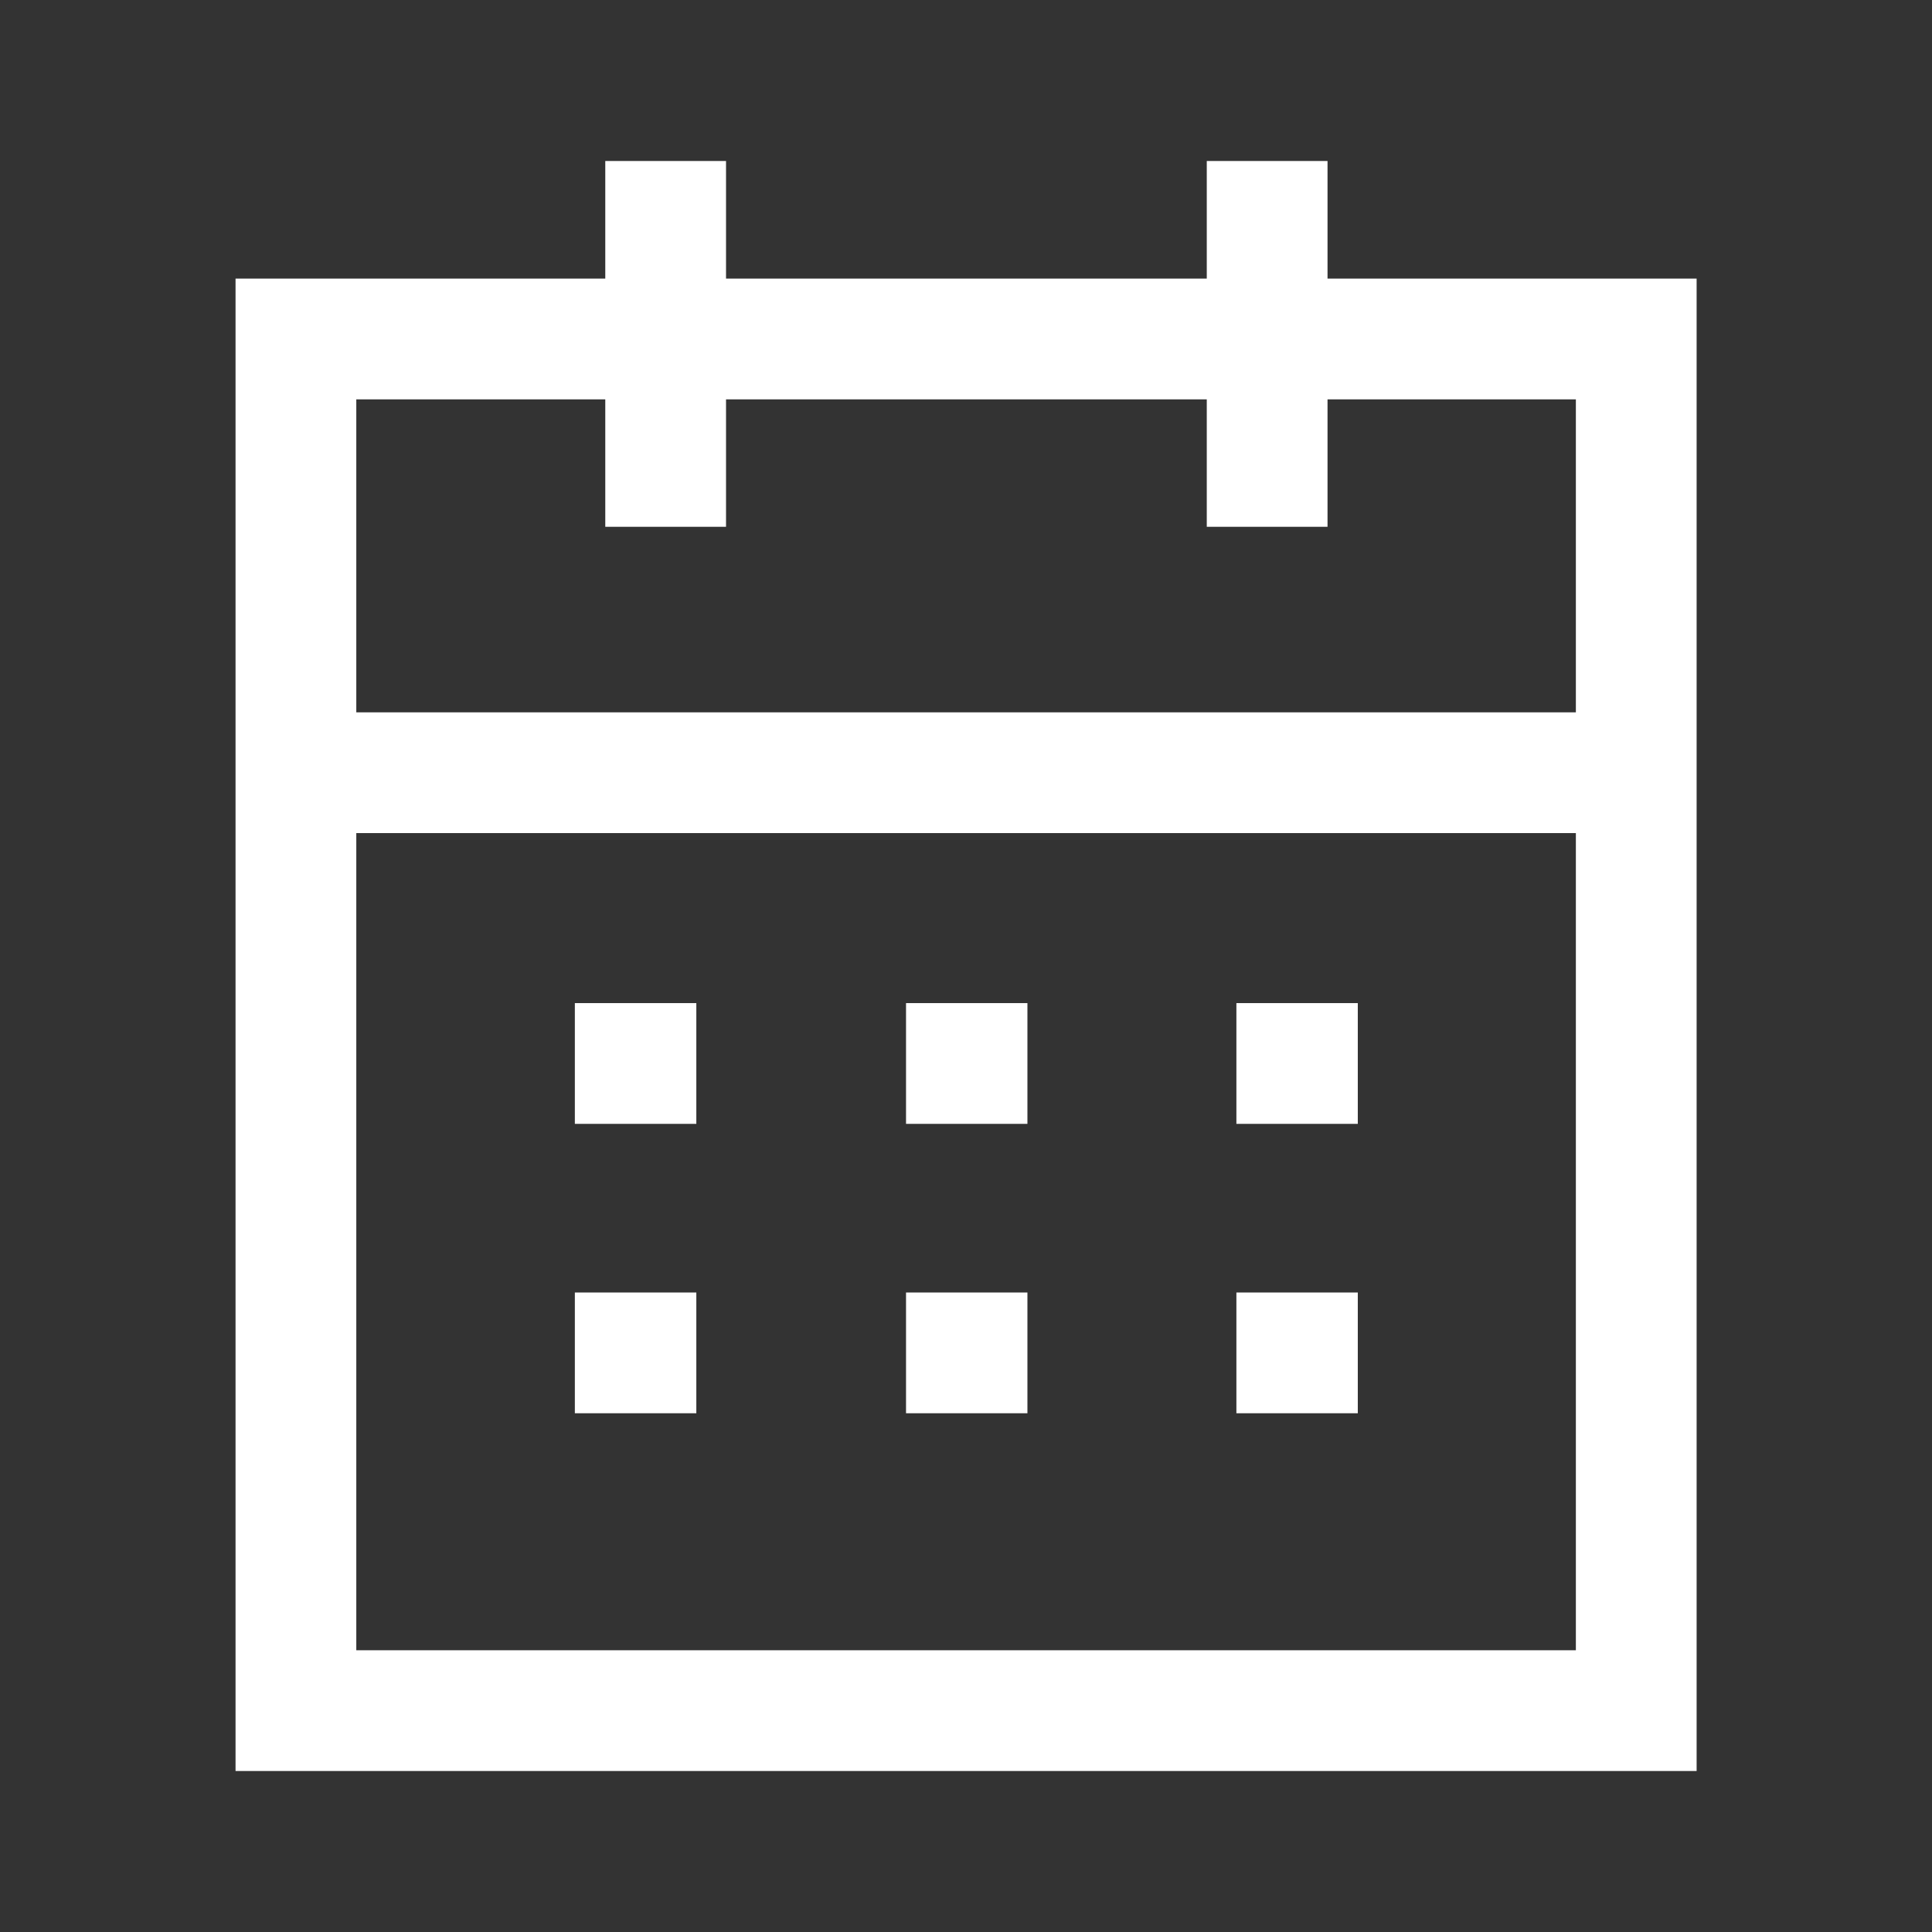 <svg width="24" height="24" viewBox="0 0 24 24" fill="none" xmlns="http://www.w3.org/2000/svg">
<rect x="0" y="0" width="24" height="24" fill="#333333" stroke="none"/>
<path d="M3.761 9.599H20.248" stroke="white" stroke-width="1.5" stroke-linecap="square"/>
<path d="M16.109 13.211H16.117" stroke="white" stroke-width="1.5" stroke-linecap="square"/>
<path d="M12.005 13.211H12.013" stroke="white" stroke-width="1.5" stroke-linecap="square"/>
<path d="M7.891 13.211H7.9" stroke="white" stroke-width="1.5" stroke-linecap="square"/>
<path d="M16.109 16.806H16.117" stroke="white" stroke-width="1.5" stroke-linecap="square"/>
<path d="M12.005 16.806H12.013" stroke="white" stroke-width="1.5" stroke-linecap="square"/>
<path d="M7.891 16.806H7.9" stroke="white" stroke-width="1.5" stroke-linecap="square"/>
<path d="M15.741 2.75V5.794" stroke="white" stroke-width="1.5" stroke-linecap="square"/>
<path d="M8.269 2.75V5.794" stroke="white" stroke-width="1.5" stroke-linecap="square"/>
<path fill-rule="evenodd" clip-rule="evenodd" d="M20.326 4.211H3.676V21.25H20.326V4.211Z" stroke="white" stroke-width="1.5" stroke-linecap="square"/>
</svg>
